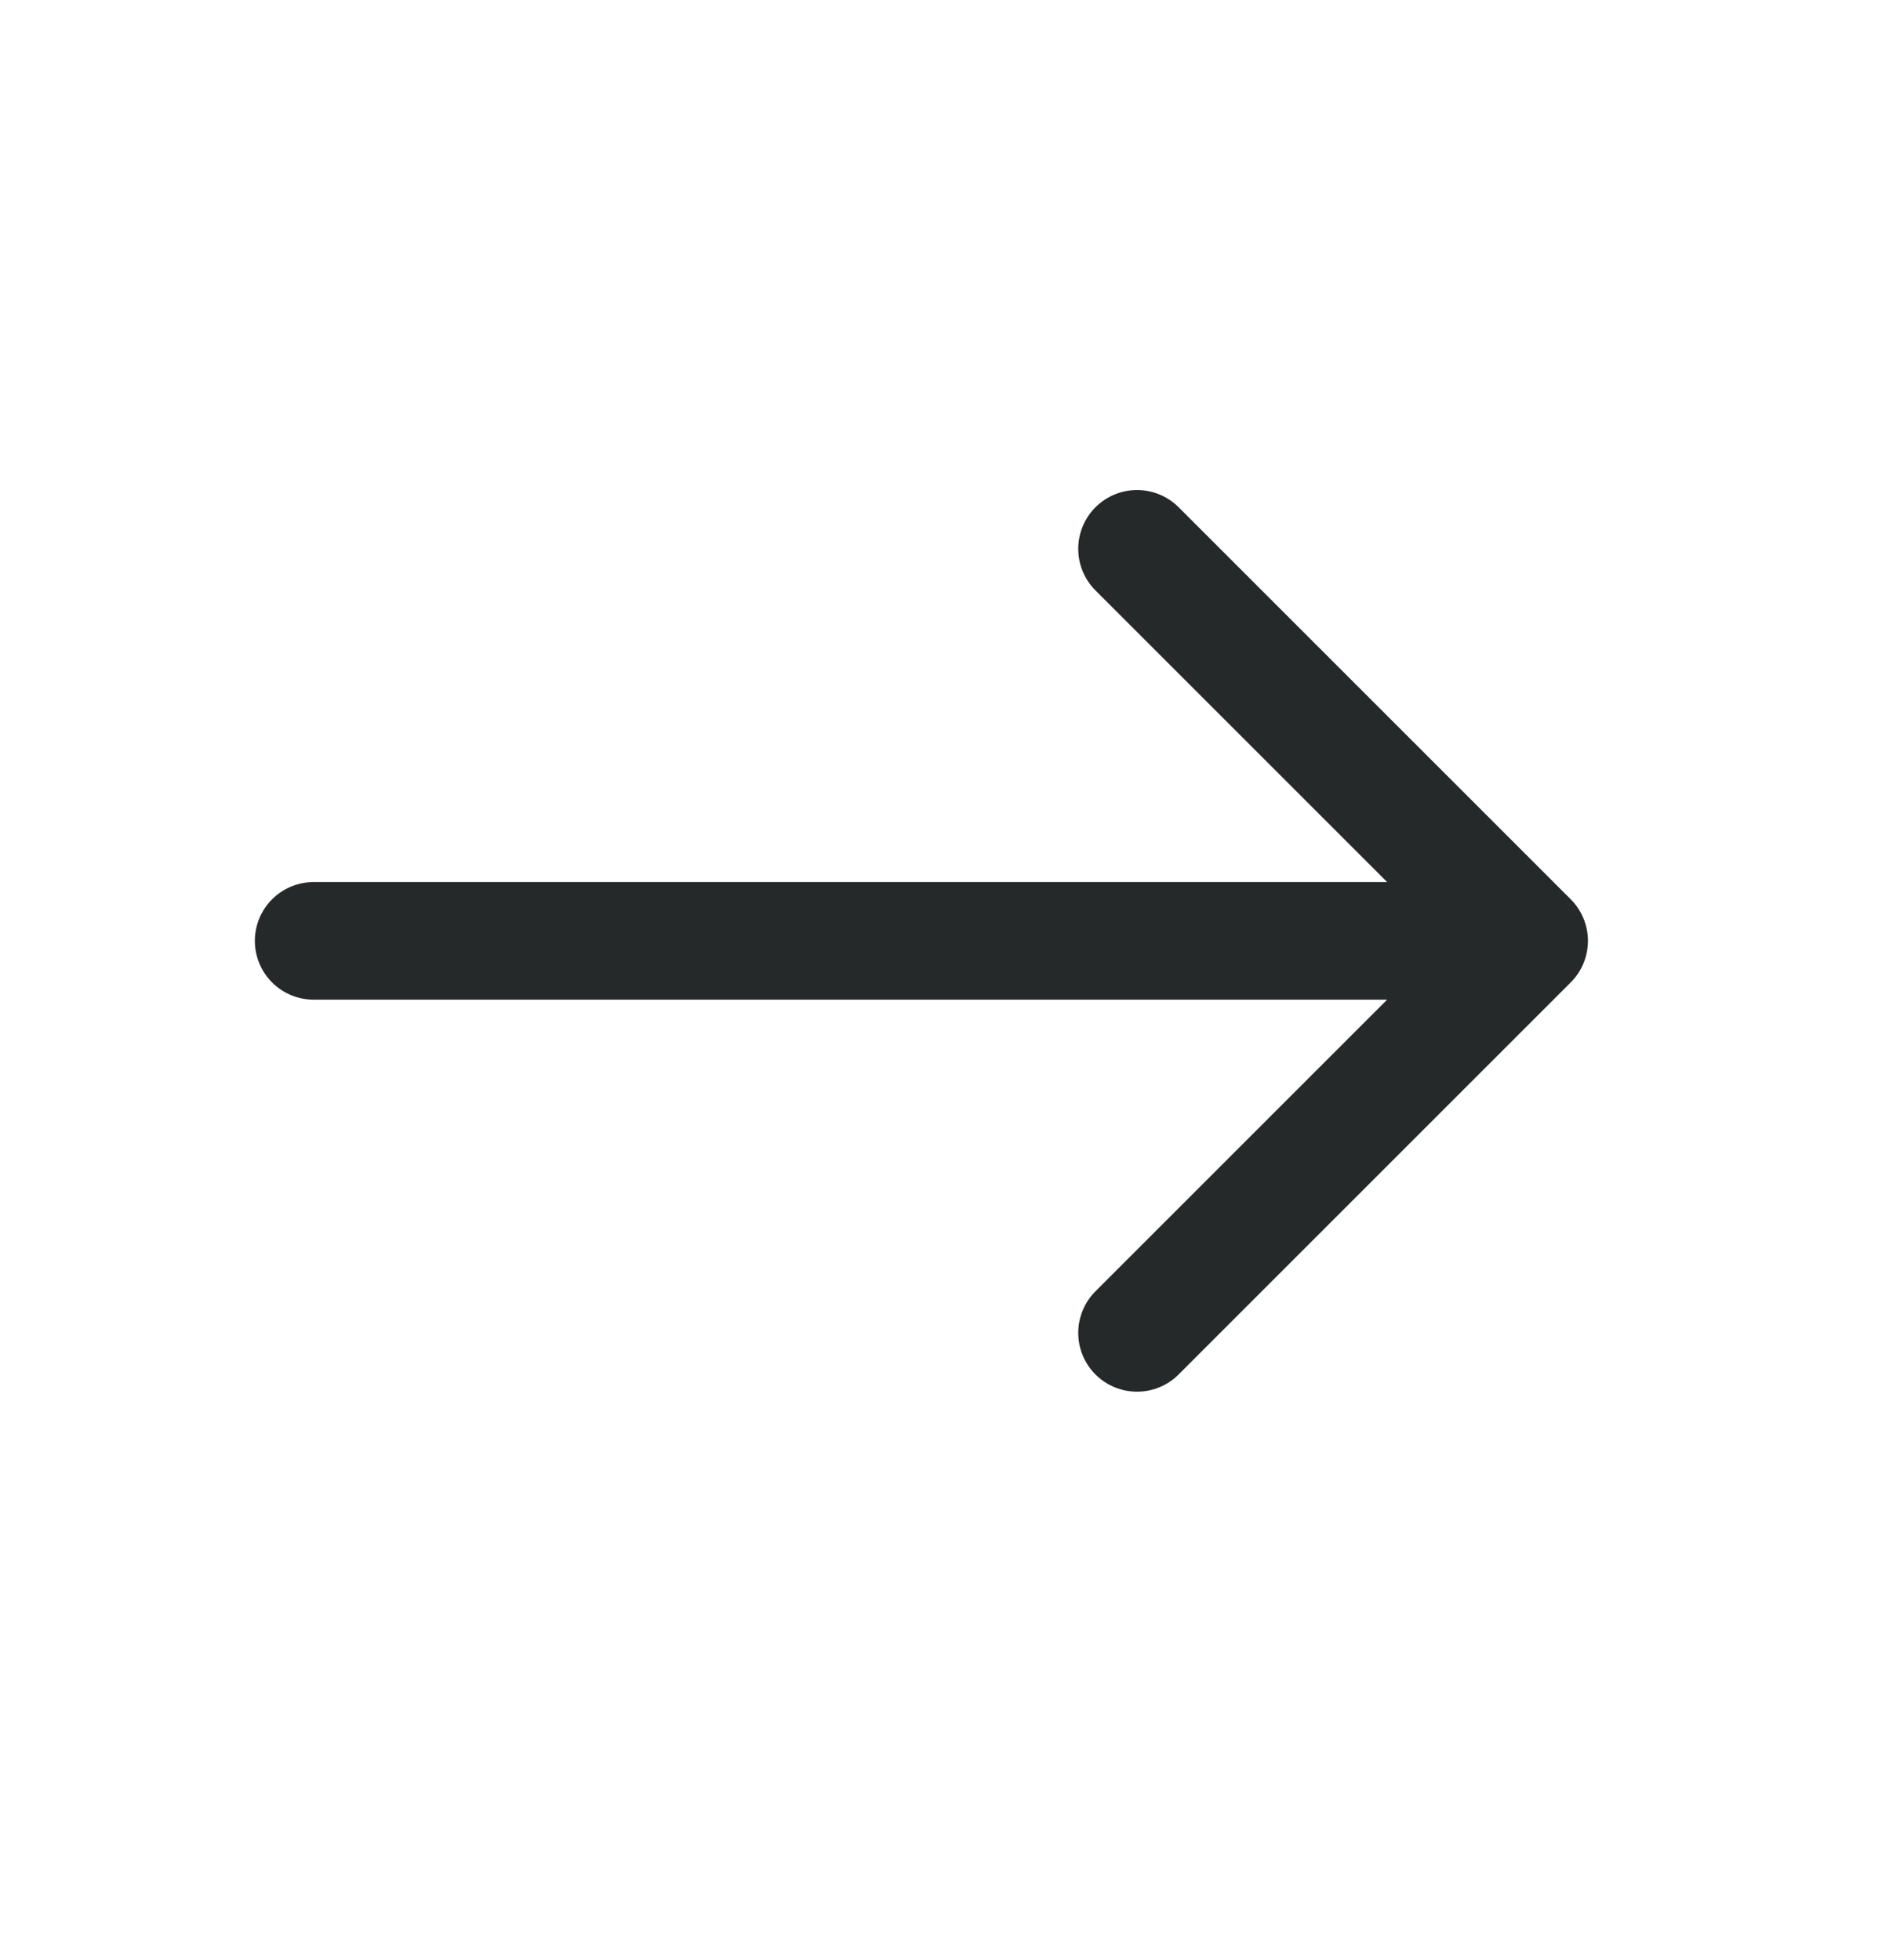 <svg width="24" height="25" viewBox="0 0 24 25" fill="none" xmlns="http://www.w3.org/2000/svg">
<path d="M4 12H19.5M19.5 12L14.5 7M19.5 12L14.5 17" stroke="#252929" stroke-width="1.5" stroke-linecap="round" stroke-linejoin="round"/>
</svg>
